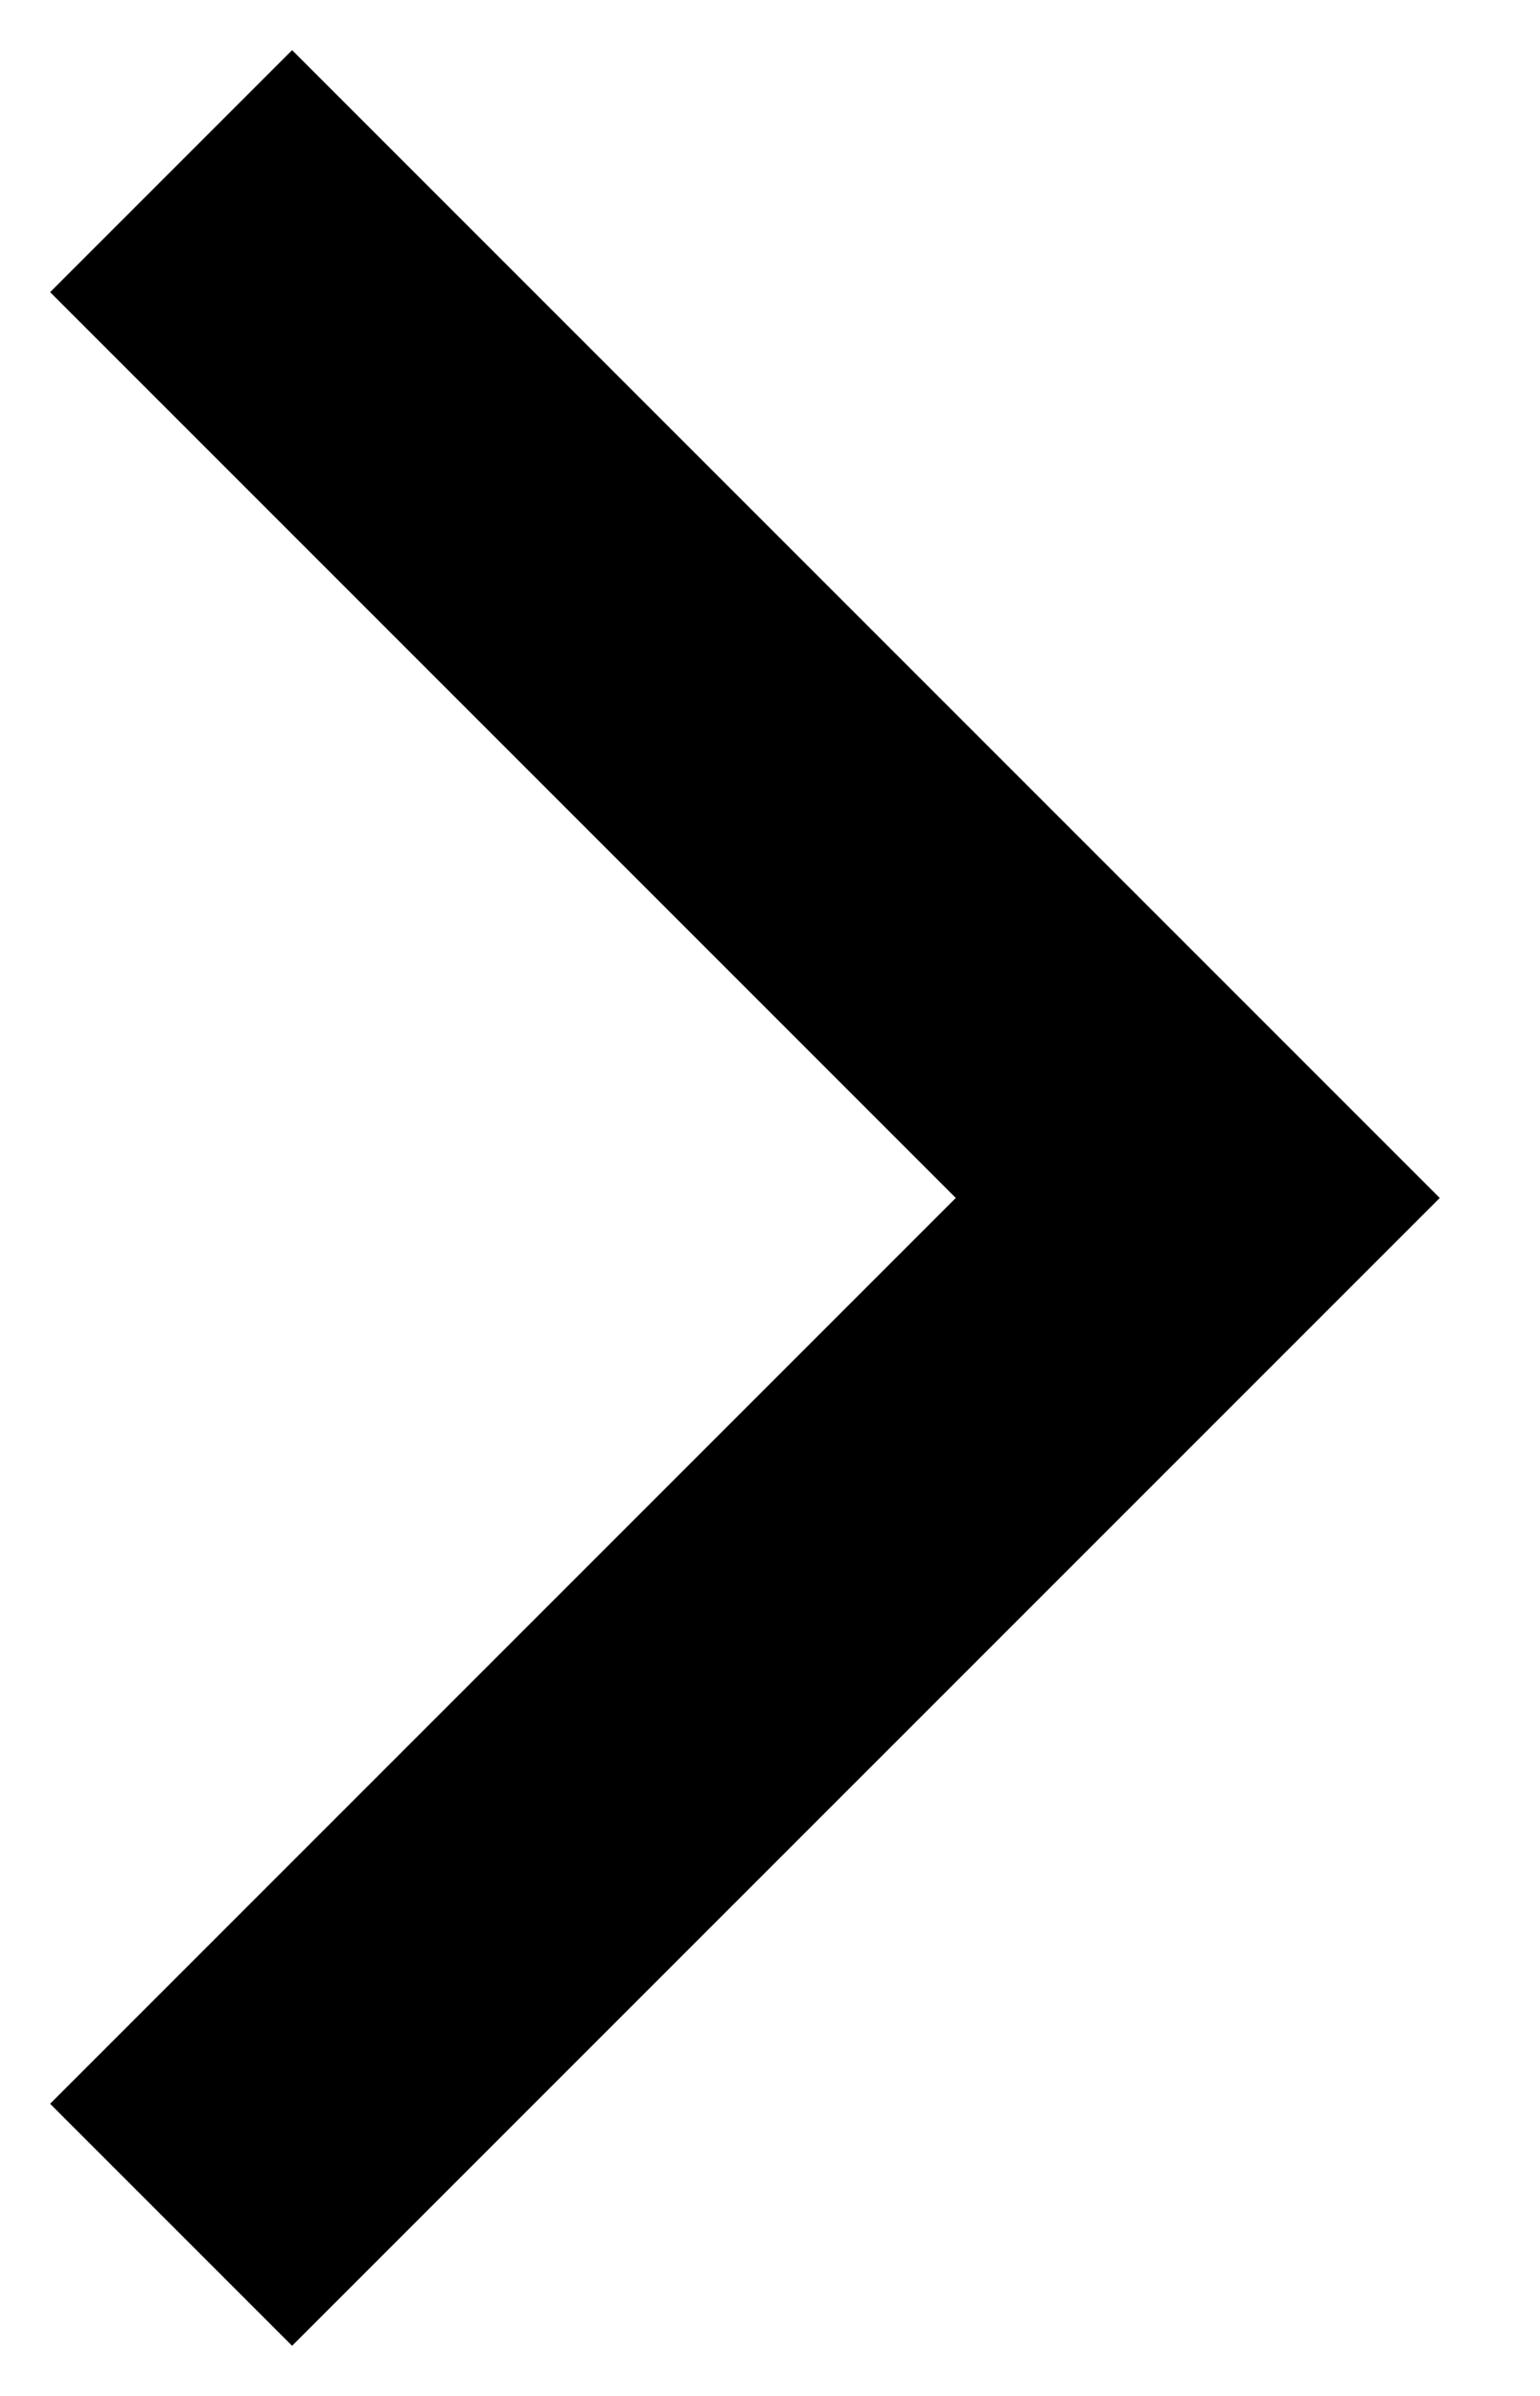 <svg width="9" height="14" viewBox="0 0 9 14" fill="none" xmlns="http://www.w3.org/2000/svg">
<g clip-path="url(#clip0_6_1329)">
<path d="M1 1L7 7L1 13" stroke="black" stroke-width="2"/>
</g>
<defs>
<clipPath id="clip0_6_1329">
<rect width="9" height="14" fill="white"/>
</clipPath>
</defs>
</svg>
